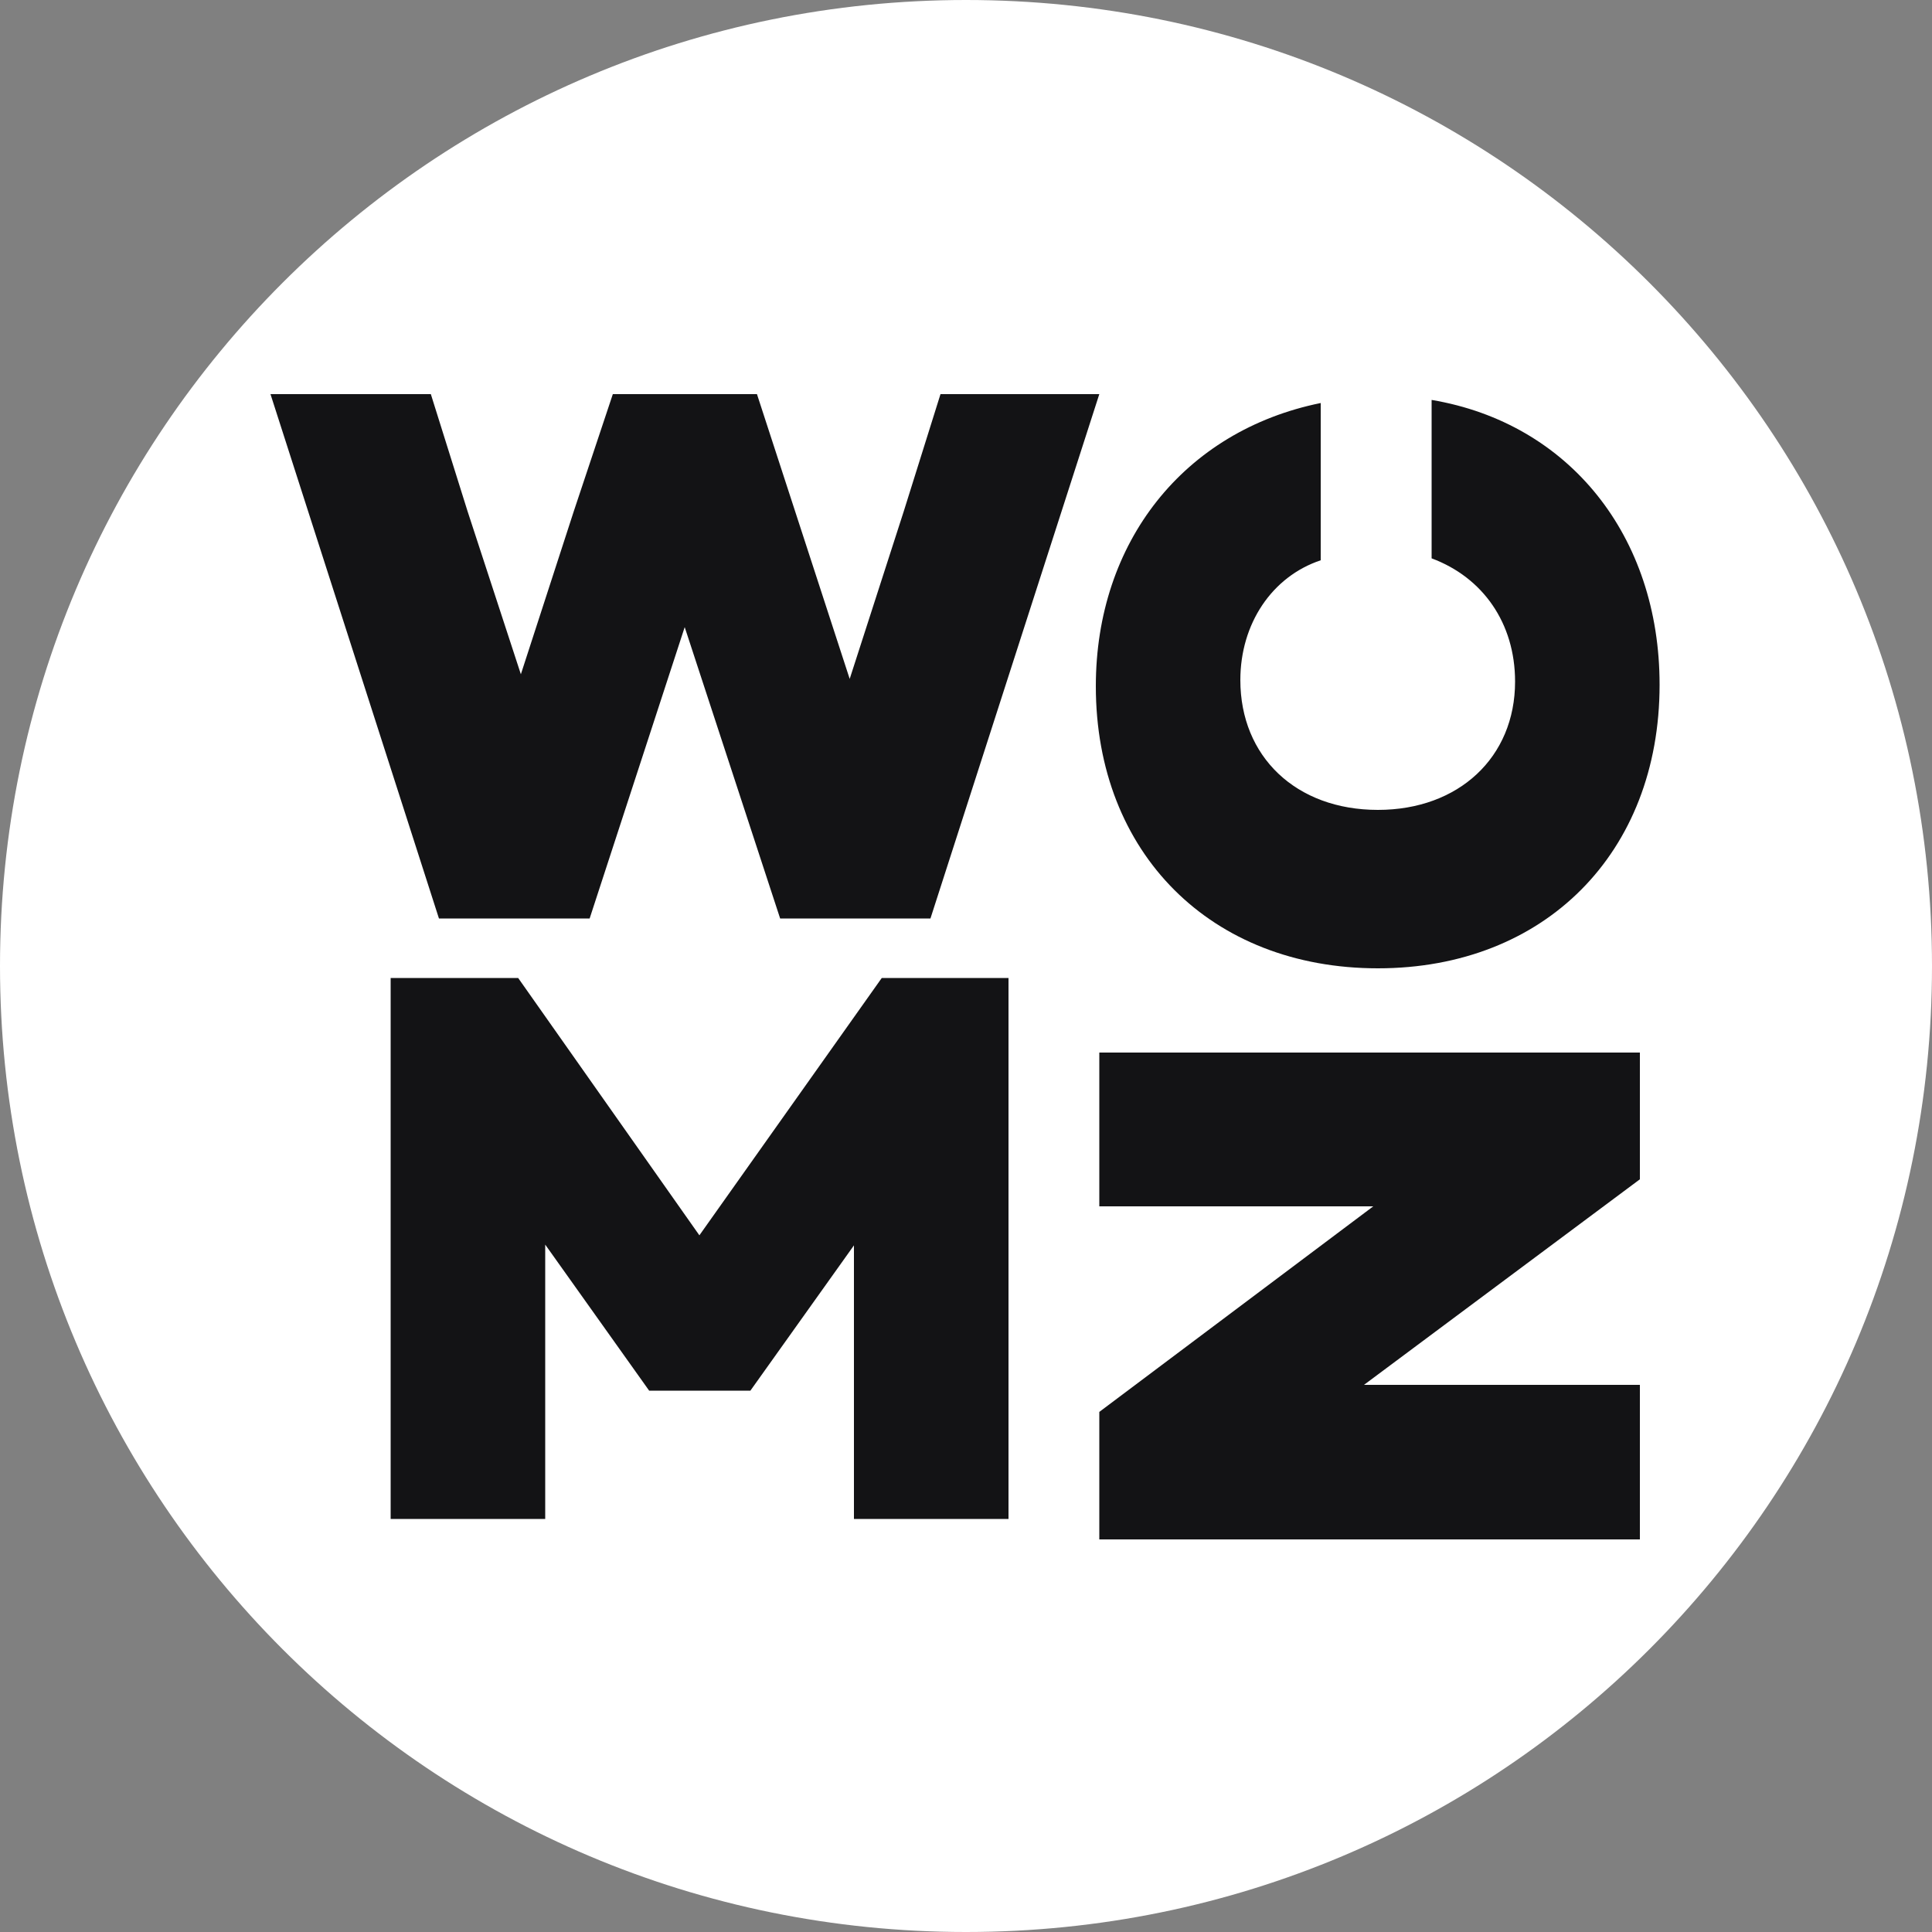 <svg version="1.2" xmlns="http://www.w3.org/2000/svg" viewBox="0 0 500 500" width="500" height="500">
	<rect x="0" y="0" width="500" height="500" fill="#808080" stroke="none"/>
	<title>New Project</title>
	<style>
		.s0 { fill: #ffffff } 
		.s1 { fill: #131315 } 
	</style>
	<path id="图层 1" class="s0" d="m250 500c-138.3 0-250-111.8-250-250 0-138.3 111.8-250 250-250 138.3 0 250 111.8 250 250 0 138.3-111.8 250-250 250z"/>
	<path class="s1" d="m113.6 237.7h39l24.6-75.4 24.7 75.4h38.9l43.7-135.7h-41.1l-9.5 30.3-14 43.4-24-73.7h-37.3l-10.1 30.3-13.7 42.2-13.8-42.2-9.5-30.3h-41.5z"/>
	<path class="s1" d="m101.1 393.1h40v-71l26.9 37.8h26.2l26.8-37.6v70.8h40v-140h-32.8l-47.2 66.6-46.9-66.6h-33z"/>
	<path class="s1" d="m429.5 177.2c0-38.5-23.4-67.7-59-73.7v41c13.2 4.9 21.6 16.7 21.6 31.9 0 19.6-14.6 33.2-35.5 33.2-21.2 0-35.6-13.8-35.6-33.6 0-14.6 8.2-26.8 20.8-31v-40.7c-35.4 7.2-58.2 36-58.2 73.3 0 43.2 29.8 73 73 73 43.1 0 72.9-29.8 72.9-73.4z"/>
	<path class="s1" d="m424.4 398.4v-40h-71.4l71.4-53.2v-32.8h-139.9v39.8h70.9l-70.9 53.2v33z"/>
</svg>